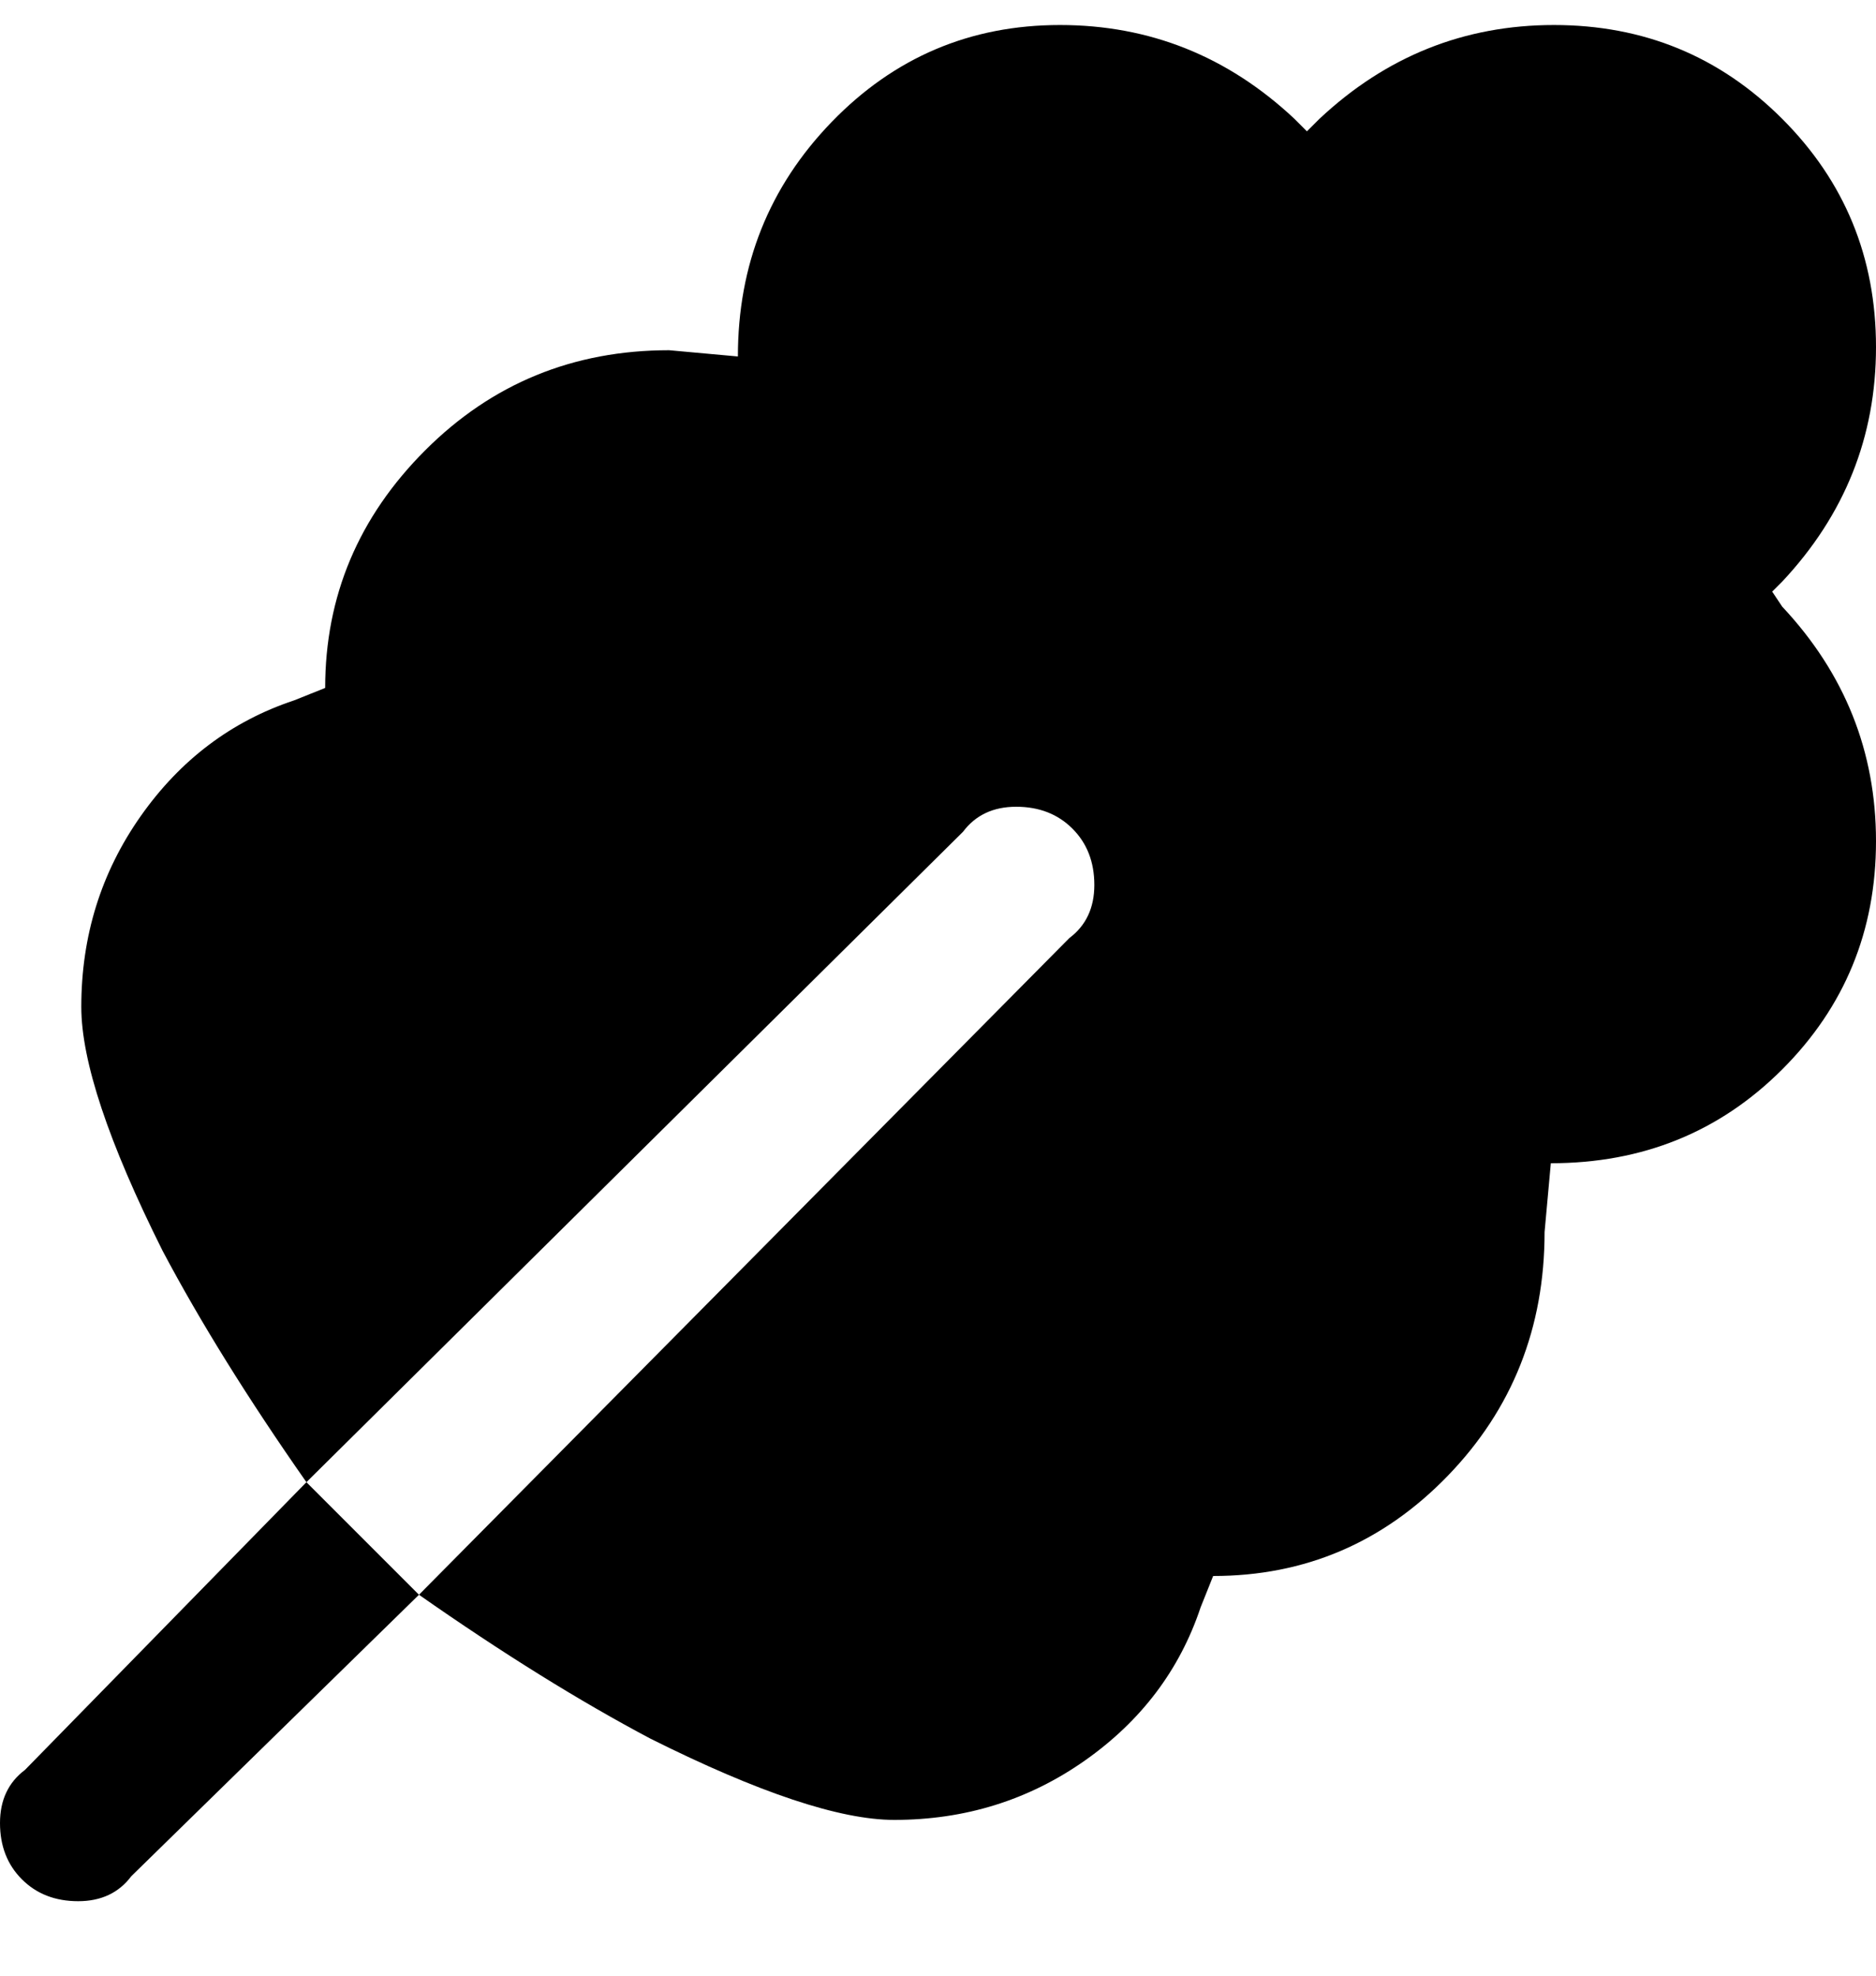 <svg viewBox="0 0 300 316" xmlns="http://www.w3.org/2000/svg"><path d="M67 255l-46 45q-3 4-8.5 4t-9-3.5Q0 297 0 291.5t4-8.5l45-46 18 18zM283 95l2-2q15-16 15-37.5T285 19Q270 4 248.5 4T211 19l-2 2-2-2Q191 4 169.5 4T133 19.5Q118 35 118 57l-11-1q-23 0-39 16t-16 38l-5 2q-15 5-24.5 18.5T13 161q0 13 13 39 9 17 23 37l105-104q3-4 8.5-4t9 3.5q3.5 3.5 3.5 9t-4 8.5L67 255q20 14 37 23 26 13 39 13 17 0 30.5-9.5T192 257l2-5q22 0 37.5-16t15.5-39l1-11q22 0 37-15t15-36.5q0-21.5-15-37.5l-2-3v1z"/></svg>